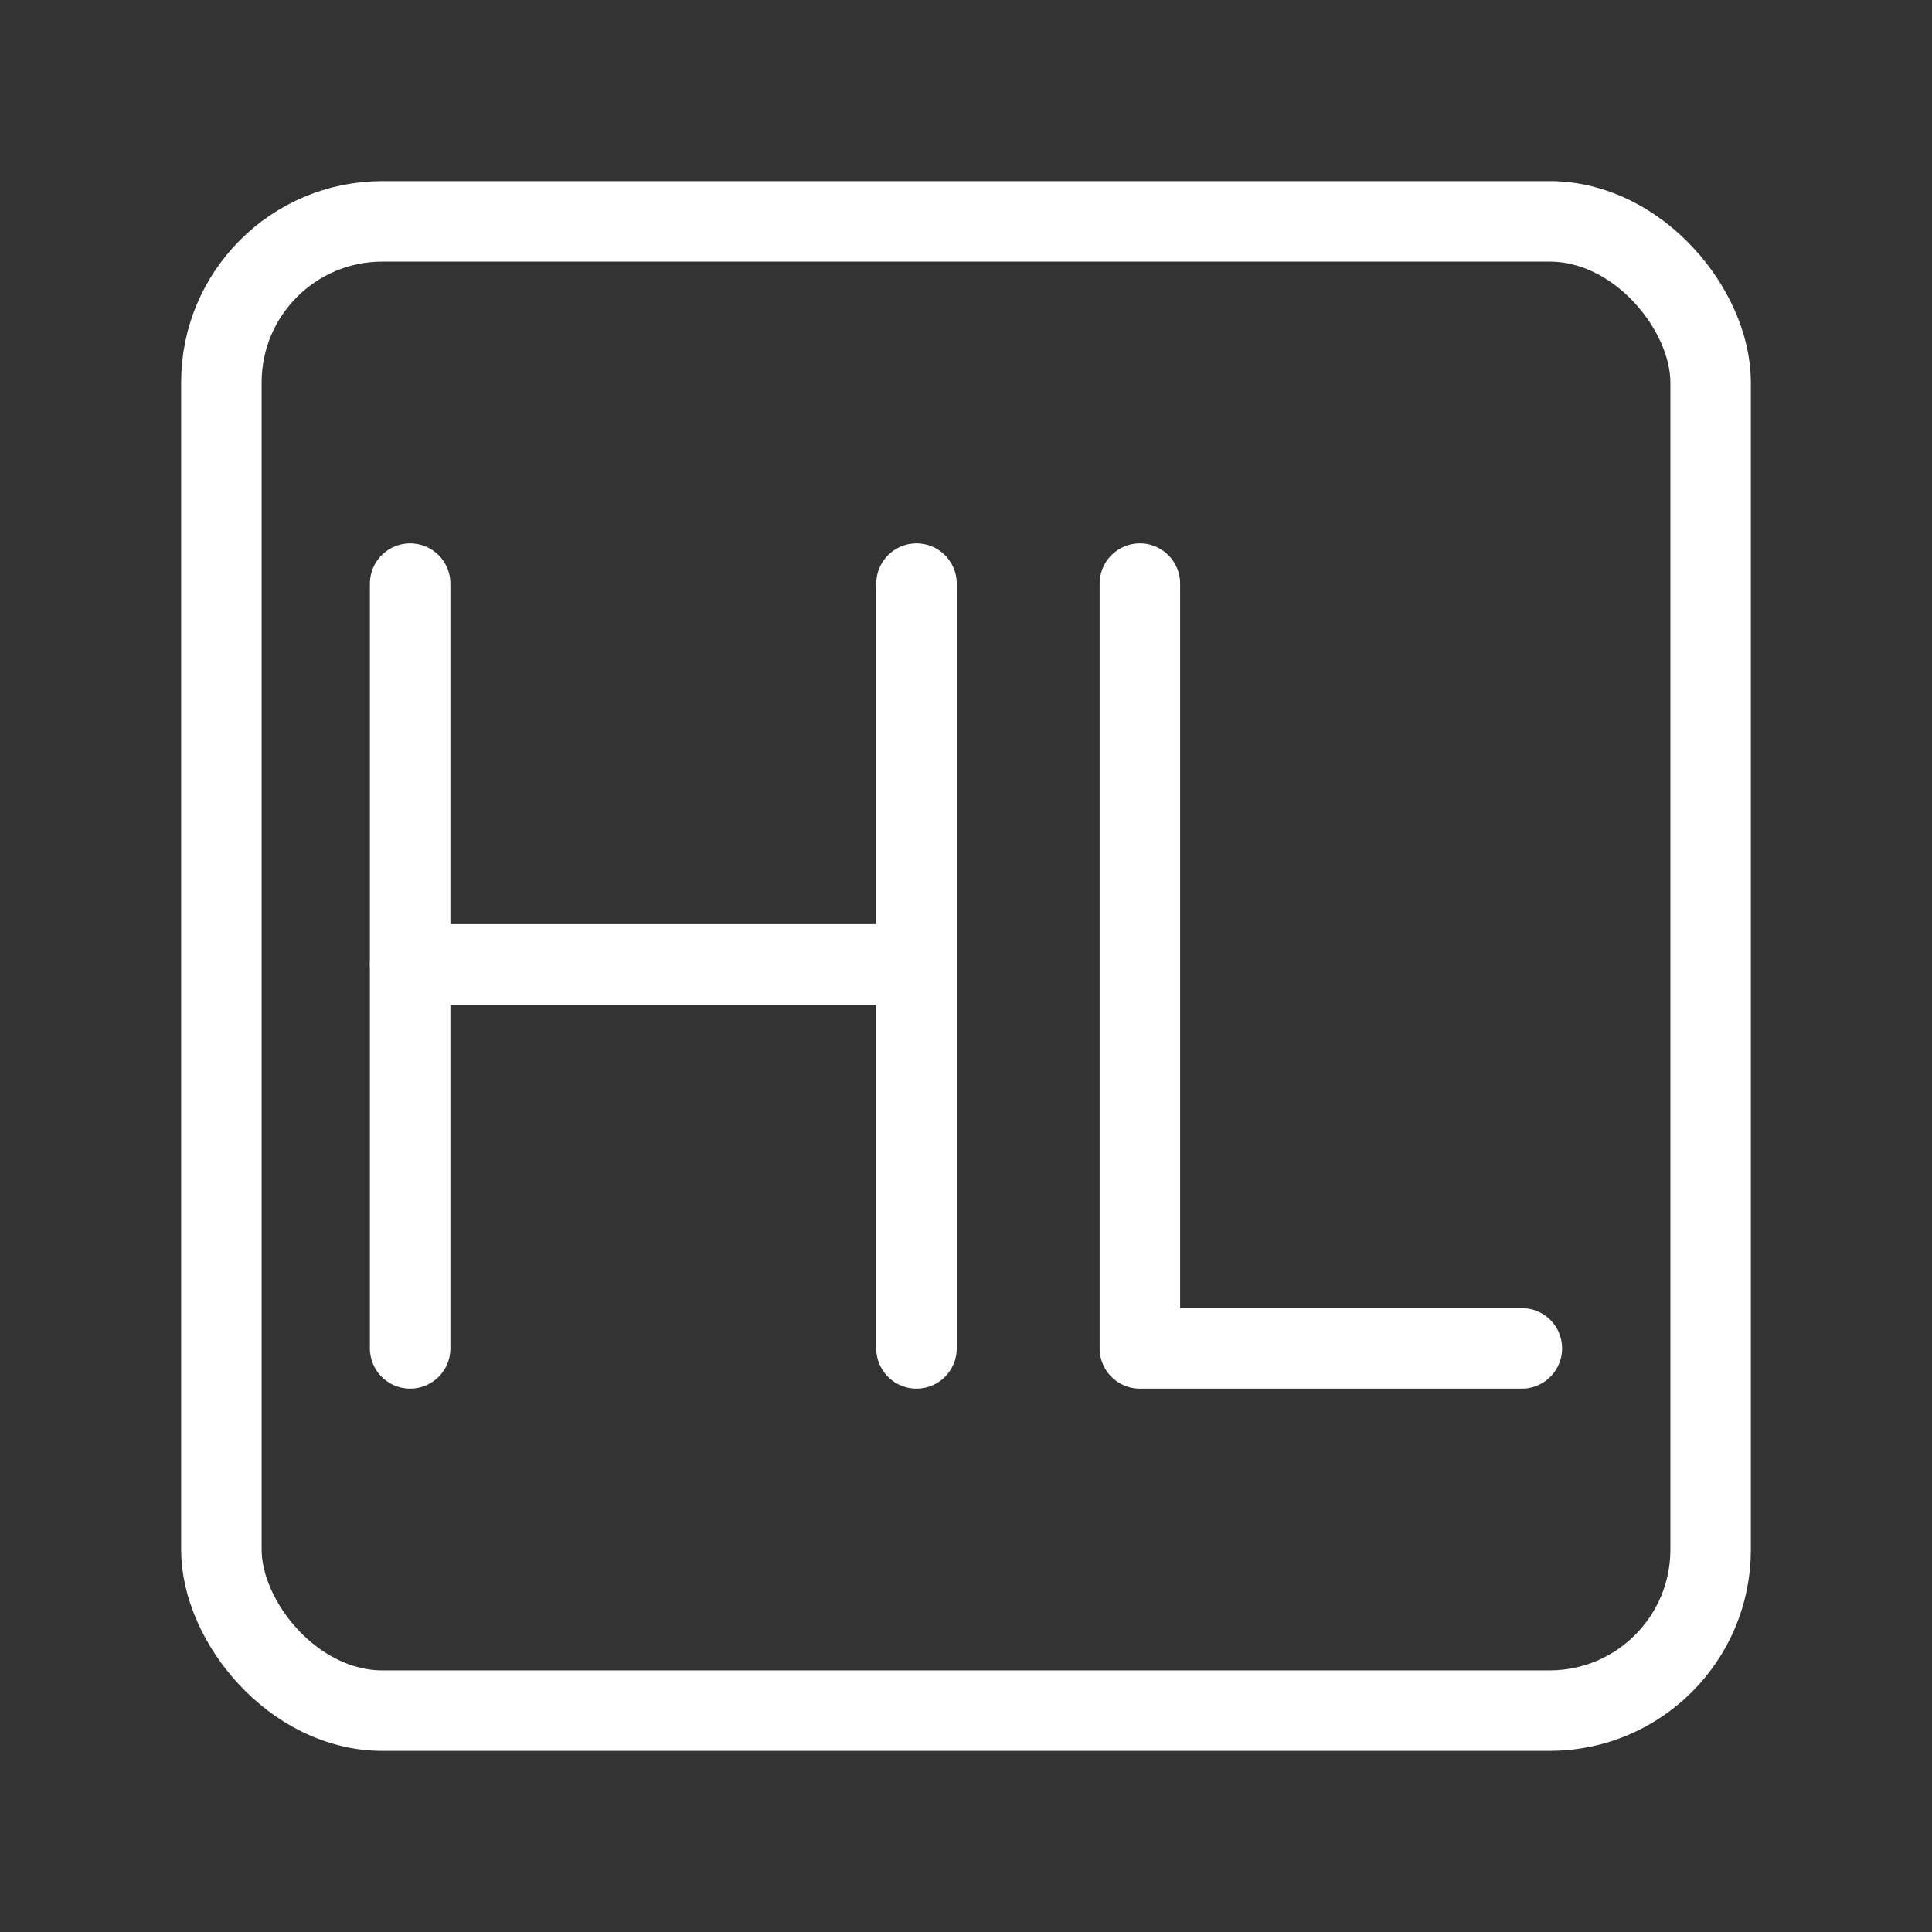 <?xml version="1.0" encoding="UTF-8"?><svg id="a" xmlns="http://www.w3.org/2000/svg" viewBox="0 0 48 48"><rect x="0" y="0" width="48" height="48" fill="#333333" stroke="none"/><defs><style>.b{stroke-width:2px;fill:none;stroke:#fff;stroke-linecap:round;stroke-linejoin:round;}</style></defs><rect class="b" x="5.5" y="5.5" width="37" height="37" rx="4" ry="4"/><polyline class="b" points="28.32 14.5 28.32 33.5 37.81 33.5"/><line class="b" x1="10.19" y1="14.5" x2="10.19" y2="33.5"/><line class="b" x1="22.77" y1="14.5" x2="22.77" y2="33.5"/><line class="b" x1="10.19" y1="23.96" x2="22.77" y2="23.96"/></svg>